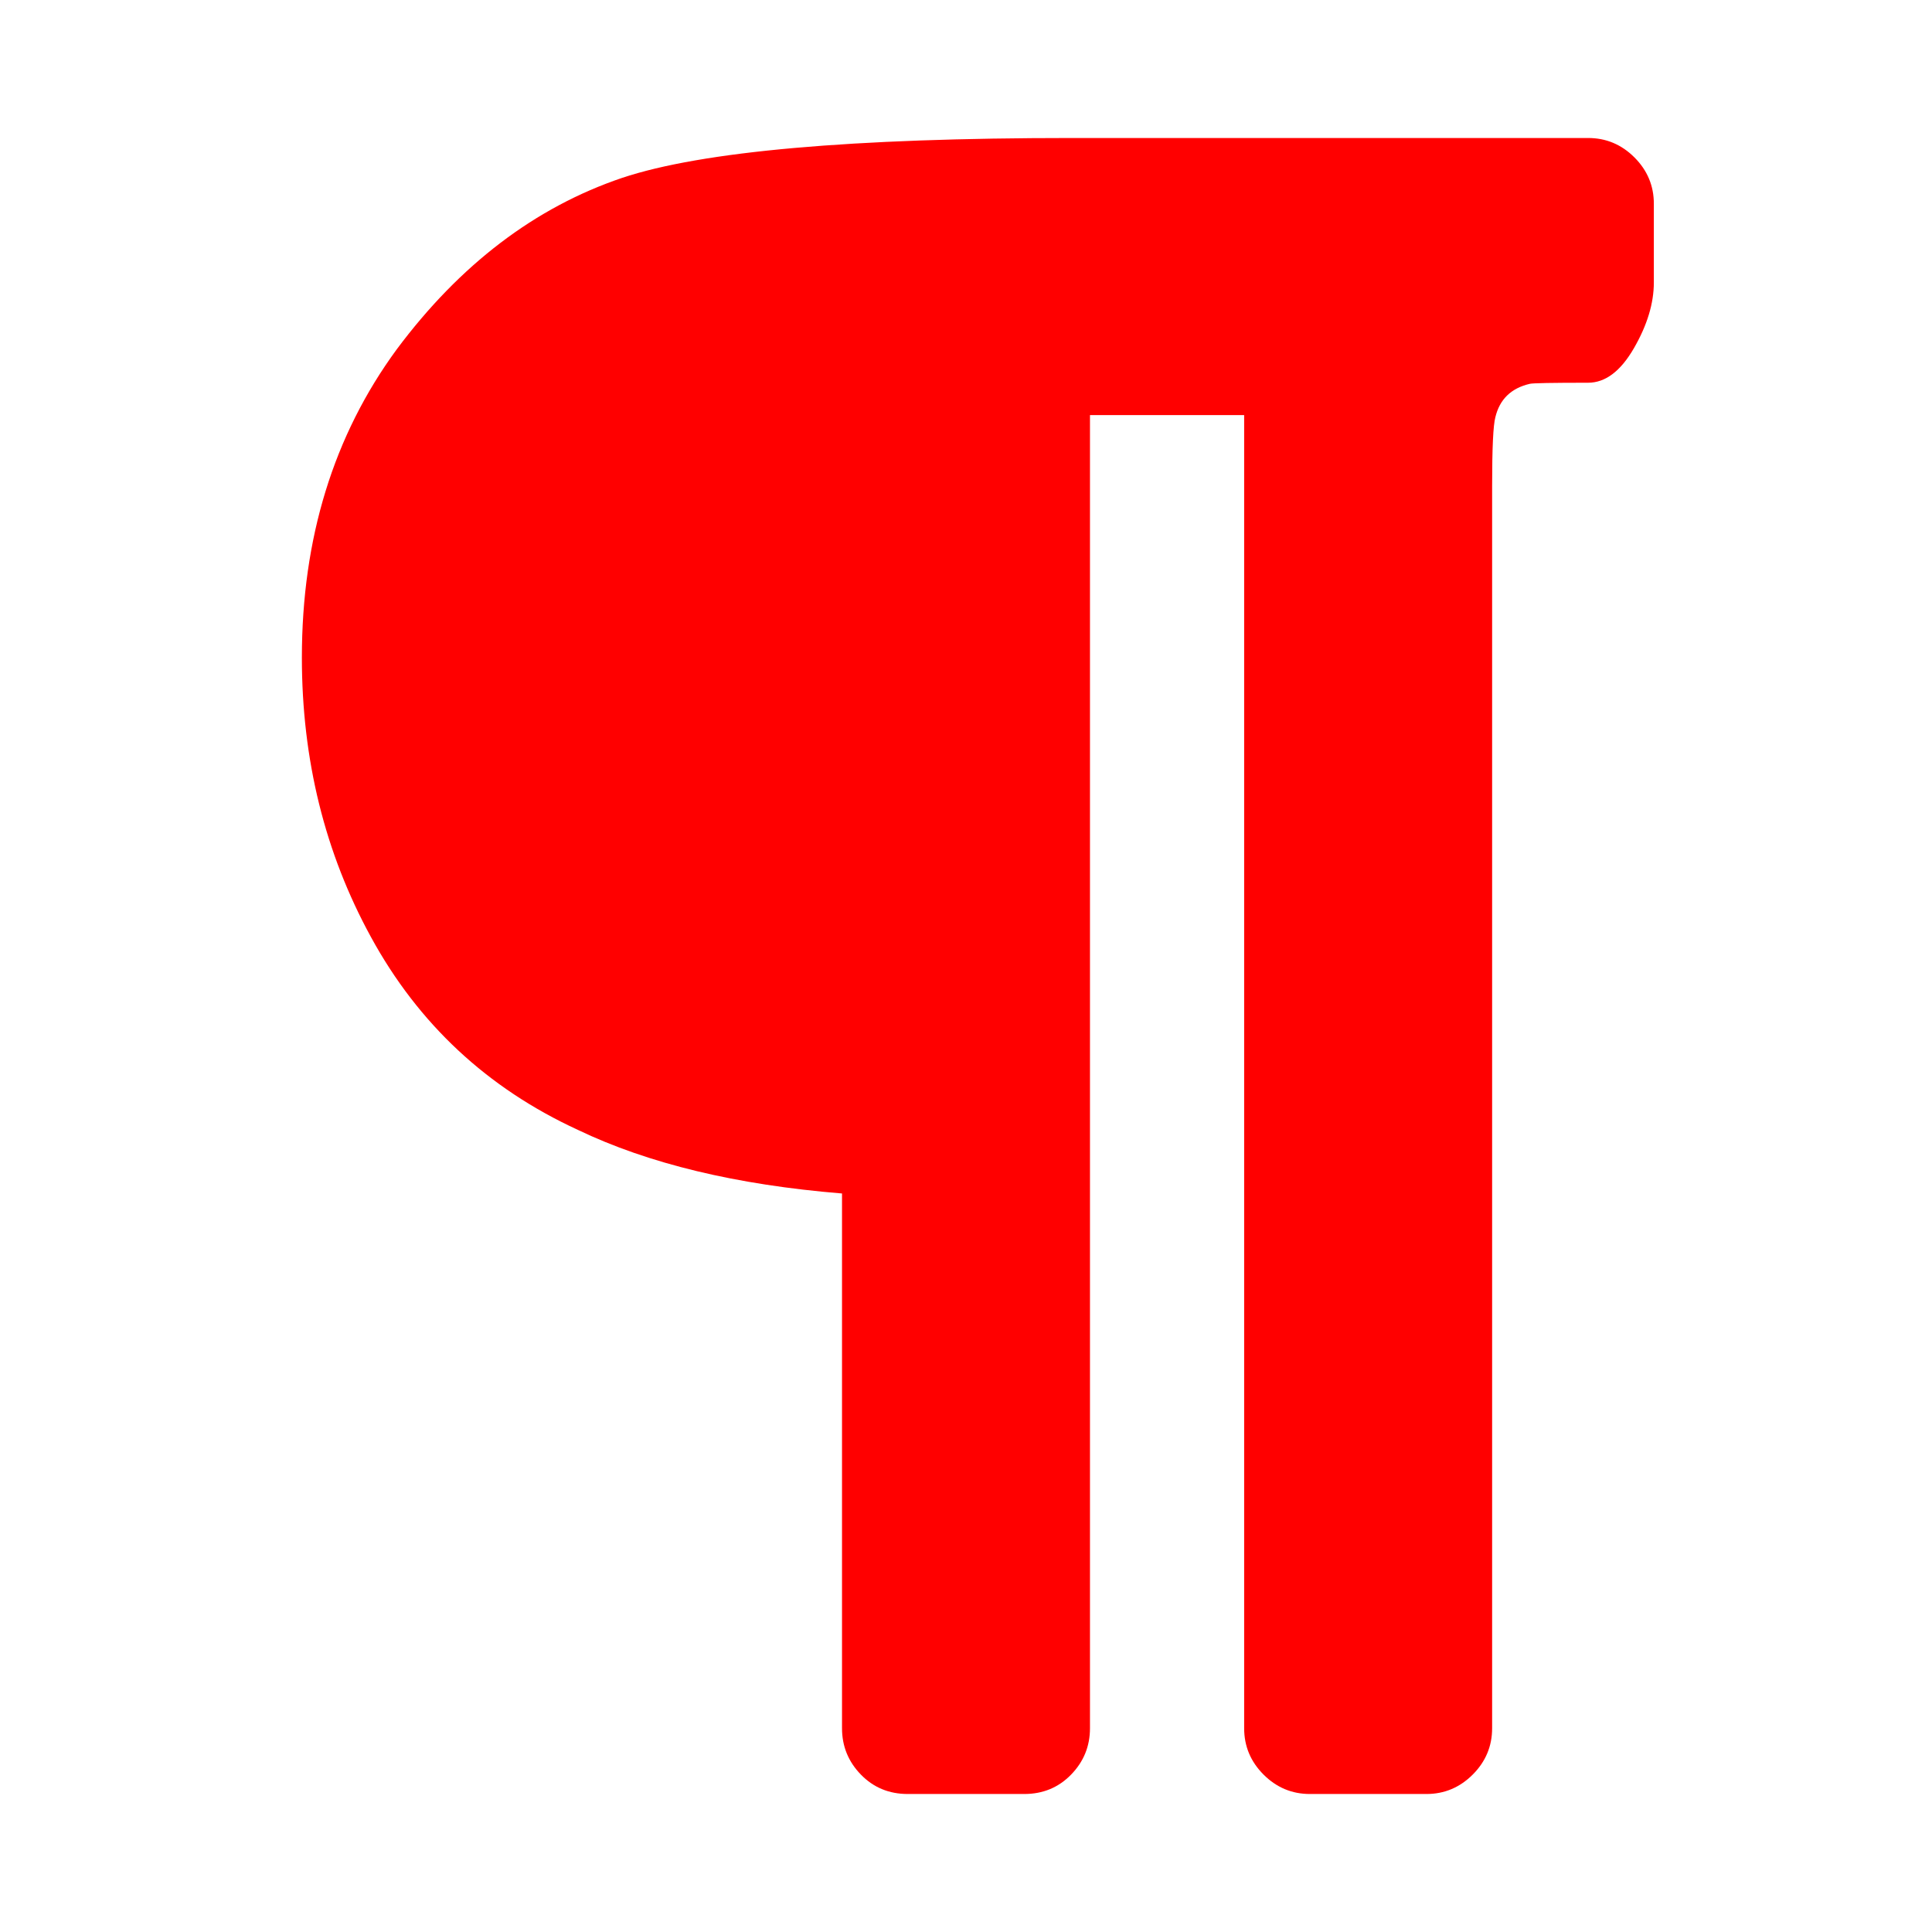 <svg width="1792" height="1792" viewBox="0 0 1792 1792" xmlns="http://www.w3.org/2000/svg"><path d="M1534 189v73q0 29-18.5 61t-42.5 32q-50 0-54 1-26 6-32 31-3 11-3 64v1152q0 25-18 43t-43 18h-108q-25 0-43-18t-18-43v-1218h-143v1218q0 25-17.5 43t-43.5 18h-108q-26 0-43.5-18t-17.5-43v-496q-147-12-245-59-126-58-192-179-64-117-64-259 0-166 88-286 88-118 209-159 111-37 417-37h479q25 0 43 18t18 43z" fill="#f00"/></svg>